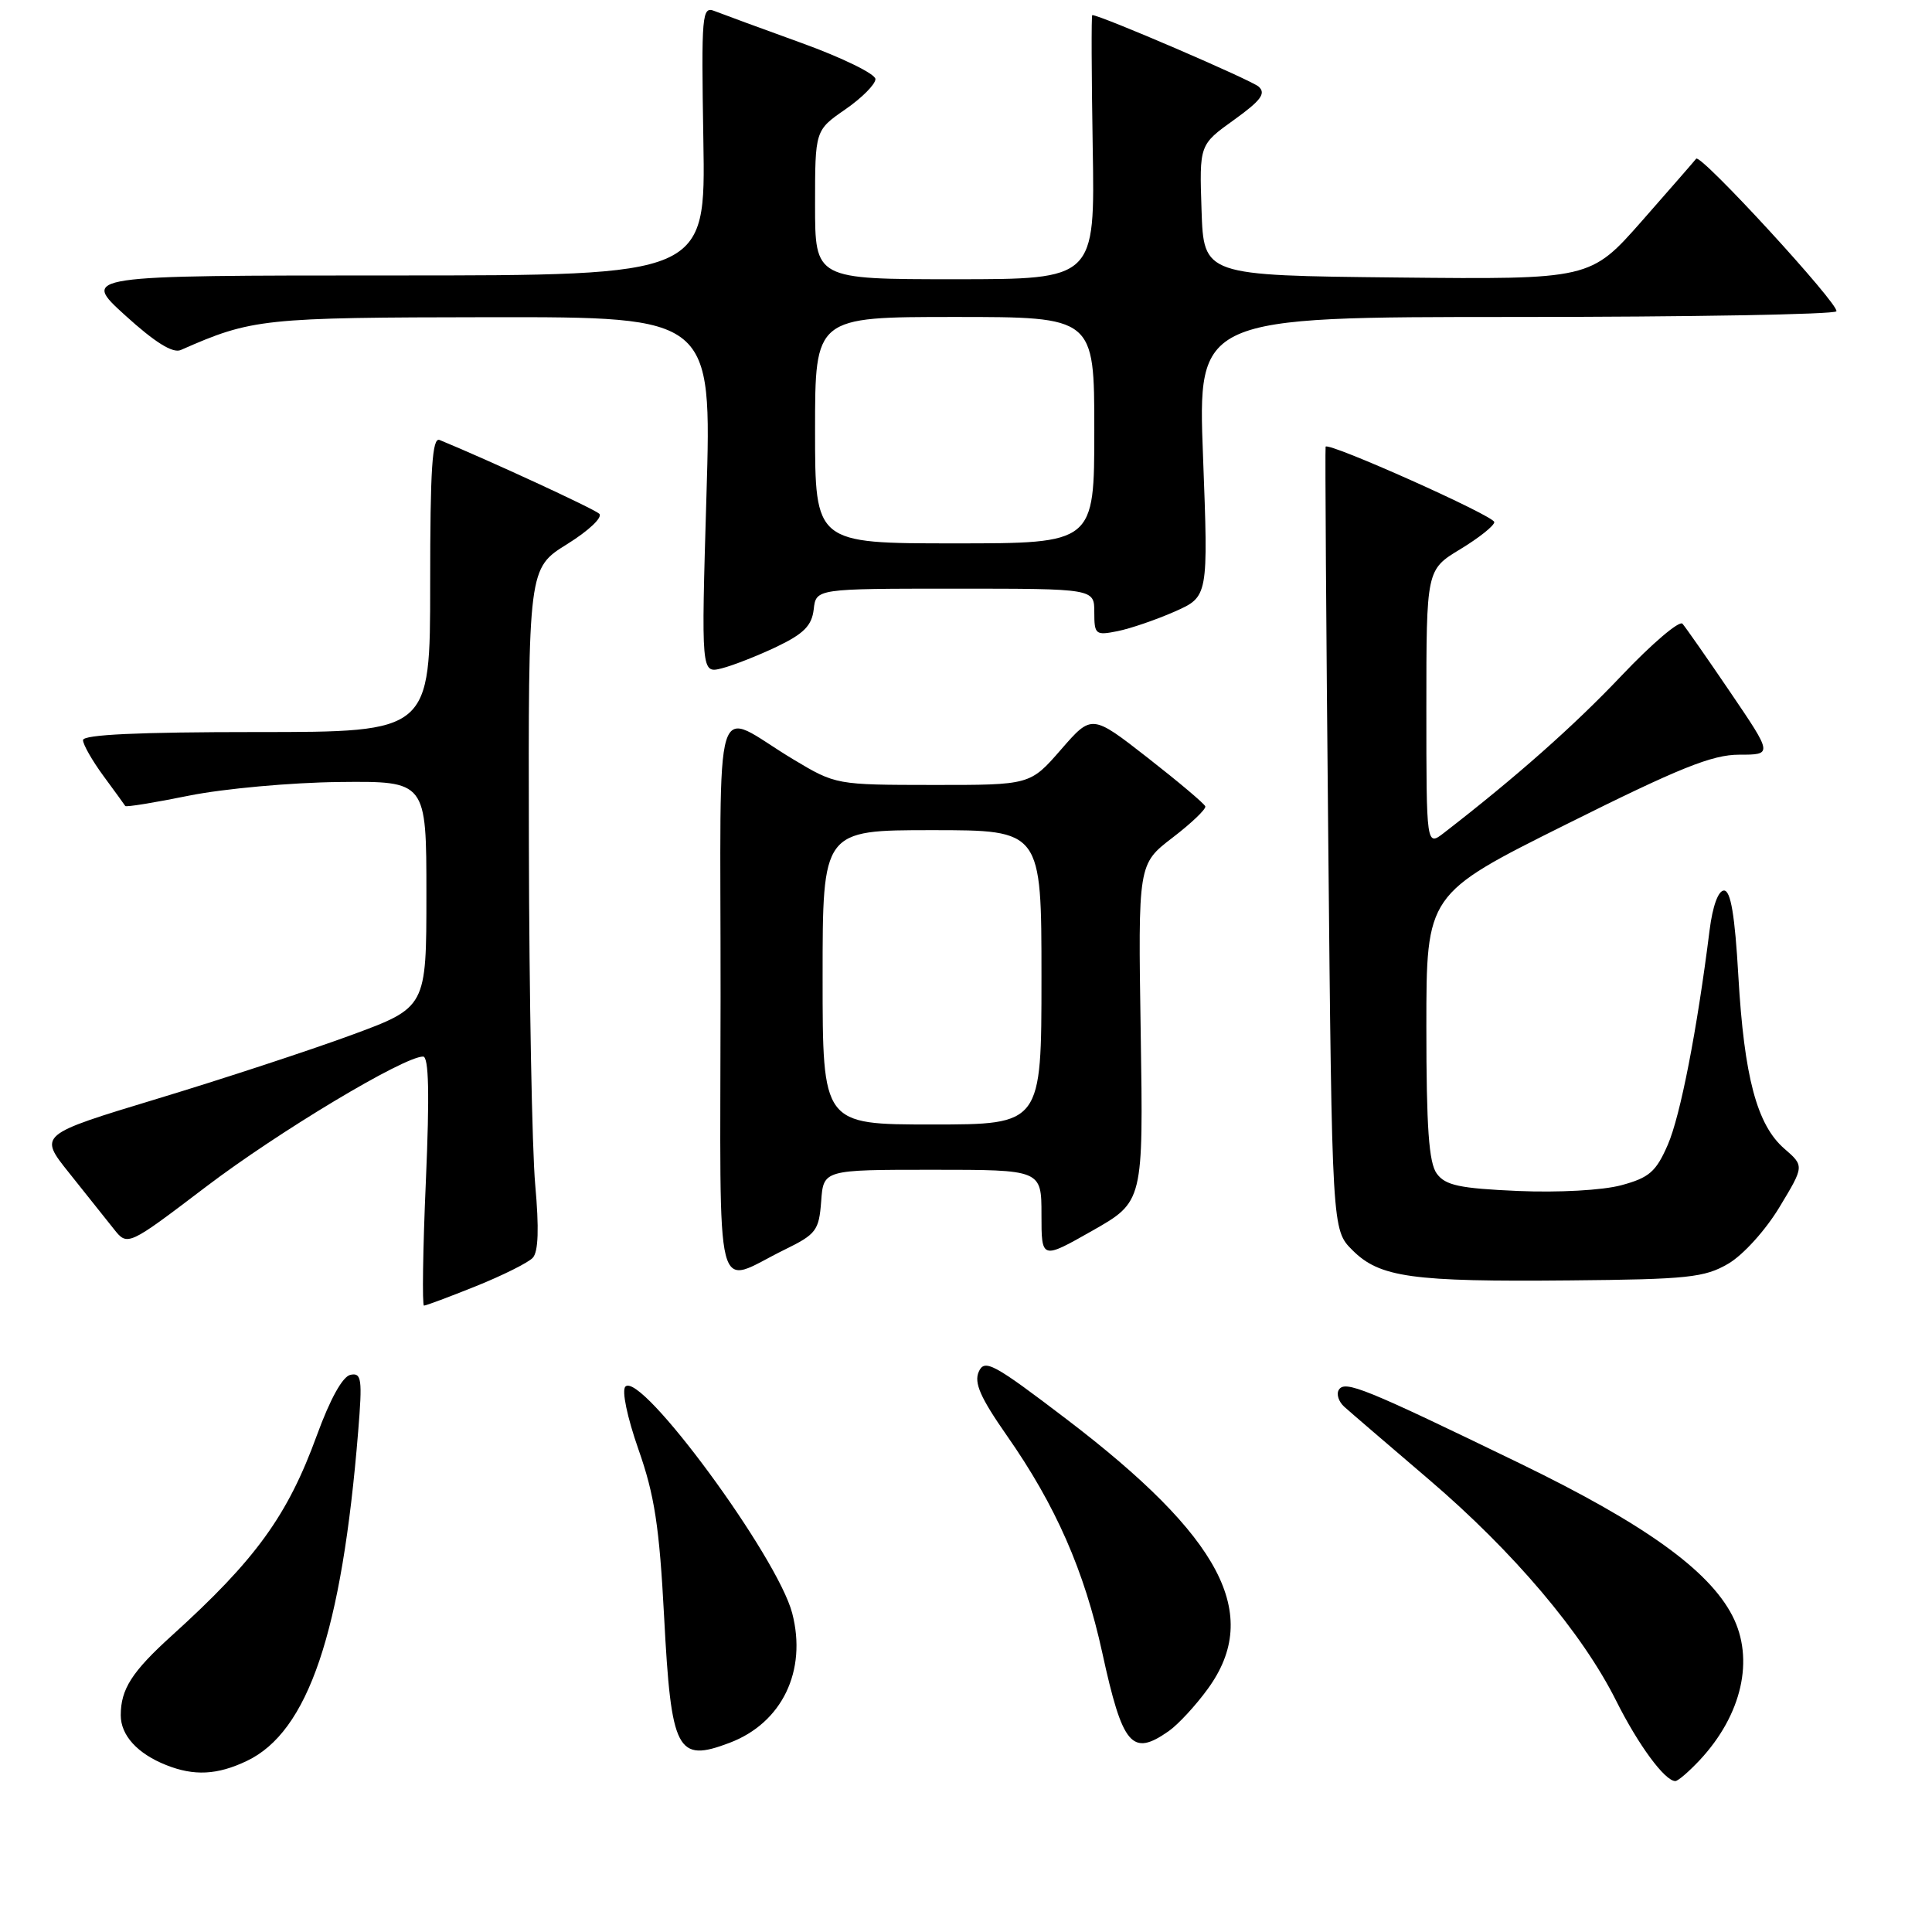 <?xml version="1.0" encoding="UTF-8" standalone="no"?>
<!DOCTYPE svg PUBLIC "-//W3C//DTD SVG 1.1//EN" "http://www.w3.org/Graphics/SVG/1.1/DTD/svg11.dtd" >
<svg xmlns="http://www.w3.org/2000/svg" xmlns:xlink="http://www.w3.org/1999/xlink" version="1.1" viewBox="0 0 256 256">
 <g >
 <path fill="currentColor"
d=" M 225.20 233.25 C 230.83 227.23 232.51 219.82 229.54 214.08 C 226.42 208.04 217.87 201.91 201.50 193.96 C 180.80 183.92 178.20 182.86 177.40 184.16 C 177.05 184.73 177.38 185.74 178.13 186.41 C 178.88 187.09 183.94 191.43 189.36 196.06 C 200.57 205.64 209.66 216.38 214.15 225.36 C 217.07 231.20 220.60 236.00 221.99 236.00 C 222.34 236.00 223.78 234.76 225.20 233.25 Z  M 32.69 233.34 C 40.84 229.48 45.30 216.28 47.46 189.67 C 48.03 182.71 47.91 181.87 46.44 182.17 C 45.40 182.38 43.75 185.36 41.99 190.18 C 38.11 200.83 33.91 206.64 22.76 216.73 C 17.48 221.51 16.00 223.82 16.00 227.28 C 16.00 229.94 18.21 232.37 22.02 233.88 C 25.70 235.35 28.79 235.20 32.69 233.34 Z  M 96.68 230.93 C 103.63 228.30 106.96 221.39 104.97 213.75 C 103.01 206.24 84.93 181.67 82.87 183.73 C 82.36 184.24 83.10 187.77 84.60 192.06 C 86.73 198.11 87.37 202.25 88.00 214.26 C 88.94 232.11 89.70 233.58 96.68 230.93 Z  M 154.85 229.39 C 156.11 228.51 158.46 225.97 160.07 223.74 C 167.22 213.88 161.85 203.68 141.27 188.01 C 131.61 180.65 130.46 180.04 129.69 181.76 C 129.04 183.23 129.91 185.20 133.42 190.23 C 139.89 199.48 143.68 208.12 146.06 219.01 C 148.75 231.34 149.98 232.80 154.85 229.39 Z  M 63.08 170.42 C 66.61 169.00 69.99 167.31 70.59 166.67 C 71.34 165.87 71.44 162.78 70.92 157.00 C 70.50 152.32 70.12 132.03 70.08 111.90 C 70.00 75.30 70.00 75.30 75.15 72.10 C 78.04 70.30 79.90 68.53 79.40 68.07 C 78.69 67.41 64.81 61.00 58.25 58.30 C 57.27 57.90 57.00 62.10 57.00 77.39 C 57.00 97.00 57.00 97.00 34.00 97.00 C 18.37 97.00 11.00 97.34 11.00 98.07 C 11.00 98.65 12.22 100.79 13.71 102.82 C 15.20 104.84 16.50 106.64 16.60 106.80 C 16.69 106.97 20.51 106.35 25.08 105.42 C 29.66 104.50 38.58 103.69 44.94 103.62 C 56.50 103.50 56.50 103.50 56.50 118.49 C 56.50 133.49 56.50 133.49 46.50 137.17 C 41.00 139.19 29.44 142.99 20.81 145.60 C 5.11 150.36 5.11 150.36 9.17 155.43 C 11.40 158.22 14.05 161.55 15.06 162.82 C 16.90 165.15 16.90 165.15 27.30 157.25 C 36.86 149.98 53.50 140.00 56.06 140.00 C 56.82 140.00 56.93 144.93 56.43 156.50 C 56.03 165.57 55.93 173.00 56.18 173.00 C 56.44 173.00 59.55 171.84 63.08 170.42 Z  M 229.00 167.45 C 230.97 166.30 233.94 163.02 235.79 159.95 C 239.08 154.50 239.08 154.50 236.43 152.20 C 232.80 149.05 231.11 142.69 230.34 129.32 C 229.88 121.26 229.33 118.00 228.44 118.00 C 227.68 118.00 226.93 120.06 226.53 123.25 C 224.87 136.51 222.66 147.85 220.99 151.69 C 219.43 155.27 218.53 156.05 214.83 157.05 C 212.34 157.72 206.52 158.04 201.13 157.81 C 193.40 157.47 191.52 157.07 190.38 155.51 C 189.33 154.07 189.00 149.42 189.00 136.05 C 189.00 118.47 189.00 118.47 207.51 109.24 C 222.50 101.76 226.86 100.00 230.45 100.00 C 234.89 100.00 234.89 100.00 229.29 91.75 C 226.21 87.21 223.35 83.12 222.94 82.65 C 222.53 82.18 218.89 85.28 214.85 89.54 C 208.54 96.20 200.87 102.98 191.37 110.33 C 189.00 112.17 189.00 112.17 189.00 93.83 C 189.00 75.49 189.00 75.49 193.50 72.77 C 195.97 71.27 198.00 69.66 198.00 69.18 C 198.00 68.36 175.96 58.51 175.65 59.19 C 175.57 59.36 175.72 82.78 176.00 111.23 C 176.50 162.96 176.50 162.96 179.20 165.65 C 182.81 169.27 187.07 169.86 208.00 169.66 C 223.65 169.52 225.87 169.28 229.00 167.45 Z  M 104.00 165.57 C 108.15 163.54 108.52 163.04 108.81 159.18 C 109.11 155.00 109.11 155.00 123.56 155.00 C 138.00 155.00 138.00 155.00 138.00 160.95 C 138.00 166.90 138.00 166.90 144.75 163.07 C 151.50 159.23 151.50 159.23 151.15 136.87 C 150.80 114.50 150.80 114.50 155.36 111.00 C 157.87 109.08 159.82 107.21 159.71 106.85 C 159.59 106.49 156.16 103.60 152.09 100.42 C 144.67 94.63 144.67 94.63 140.59 99.32 C 136.50 104.02 136.50 104.02 123.63 104.01 C 110.80 104.00 110.74 103.99 105.13 100.63 C 94.24 94.10 95.50 89.98 95.48 132.09 C 95.45 173.99 94.49 170.22 104.00 165.57 Z  M 102.93 85.69 C 106.50 83.98 107.57 82.90 107.82 80.75 C 108.13 78.00 108.13 78.00 126.57 78.00 C 145.00 78.00 145.00 78.00 145.00 81.12 C 145.00 84.08 145.16 84.22 148.09 83.63 C 149.79 83.29 153.19 82.12 155.65 81.04 C 160.11 79.06 160.11 79.06 159.41 60.53 C 158.70 42.00 158.70 42.00 200.79 42.00 C 223.94 42.00 243.08 41.66 243.33 41.25 C 243.81 40.43 225.31 20.28 224.75 21.03 C 224.56 21.29 221.33 24.99 217.57 29.27 C 210.73 37.03 210.73 37.03 185.11 36.77 C 159.50 36.50 159.50 36.50 159.21 27.84 C 158.92 19.18 158.92 19.18 163.49 15.90 C 167.08 13.32 167.78 12.38 166.78 11.48 C 165.79 10.60 145.81 2.00 144.73 2.00 C 144.60 2.00 144.63 9.87 144.79 19.50 C 145.09 37.00 145.09 37.00 126.54 37.00 C 108.00 37.00 108.00 37.00 108.00 27.14 C 108.00 17.27 108.00 17.27 112.00 14.50 C 114.20 12.98 116.00 11.17 116.00 10.48 C 116.00 9.80 111.61 7.65 106.25 5.71 C 100.89 3.77 95.69 1.86 94.70 1.47 C 93.01 0.79 92.92 1.76 93.20 18.62 C 93.50 36.50 93.50 36.50 52.13 36.50 C 10.77 36.50 10.77 36.50 16.58 41.78 C 20.53 45.37 22.89 46.84 23.95 46.38 C 33.42 42.21 34.75 42.07 64.91 42.03 C 94.31 42.00 94.31 42.00 93.61 65.62 C 92.91 89.24 92.91 89.24 95.63 88.56 C 97.13 88.18 100.41 86.89 102.93 85.69 Z  M 109.00 129.50 C 109.00 110.00 109.00 110.00 123.50 110.00 C 138.00 110.00 138.00 110.00 138.00 129.50 C 138.00 149.00 138.00 149.00 123.50 149.00 C 109.00 149.00 109.00 149.00 109.00 129.50 Z  M 108.00 57.00 C 108.00 42.00 108.00 42.00 126.50 42.00 C 145.00 42.00 145.00 42.00 145.00 57.00 C 145.00 72.00 145.00 72.00 126.50 72.00 C 108.00 72.00 108.00 72.00 108.00 57.00 Z "/>
</g>
</svg>